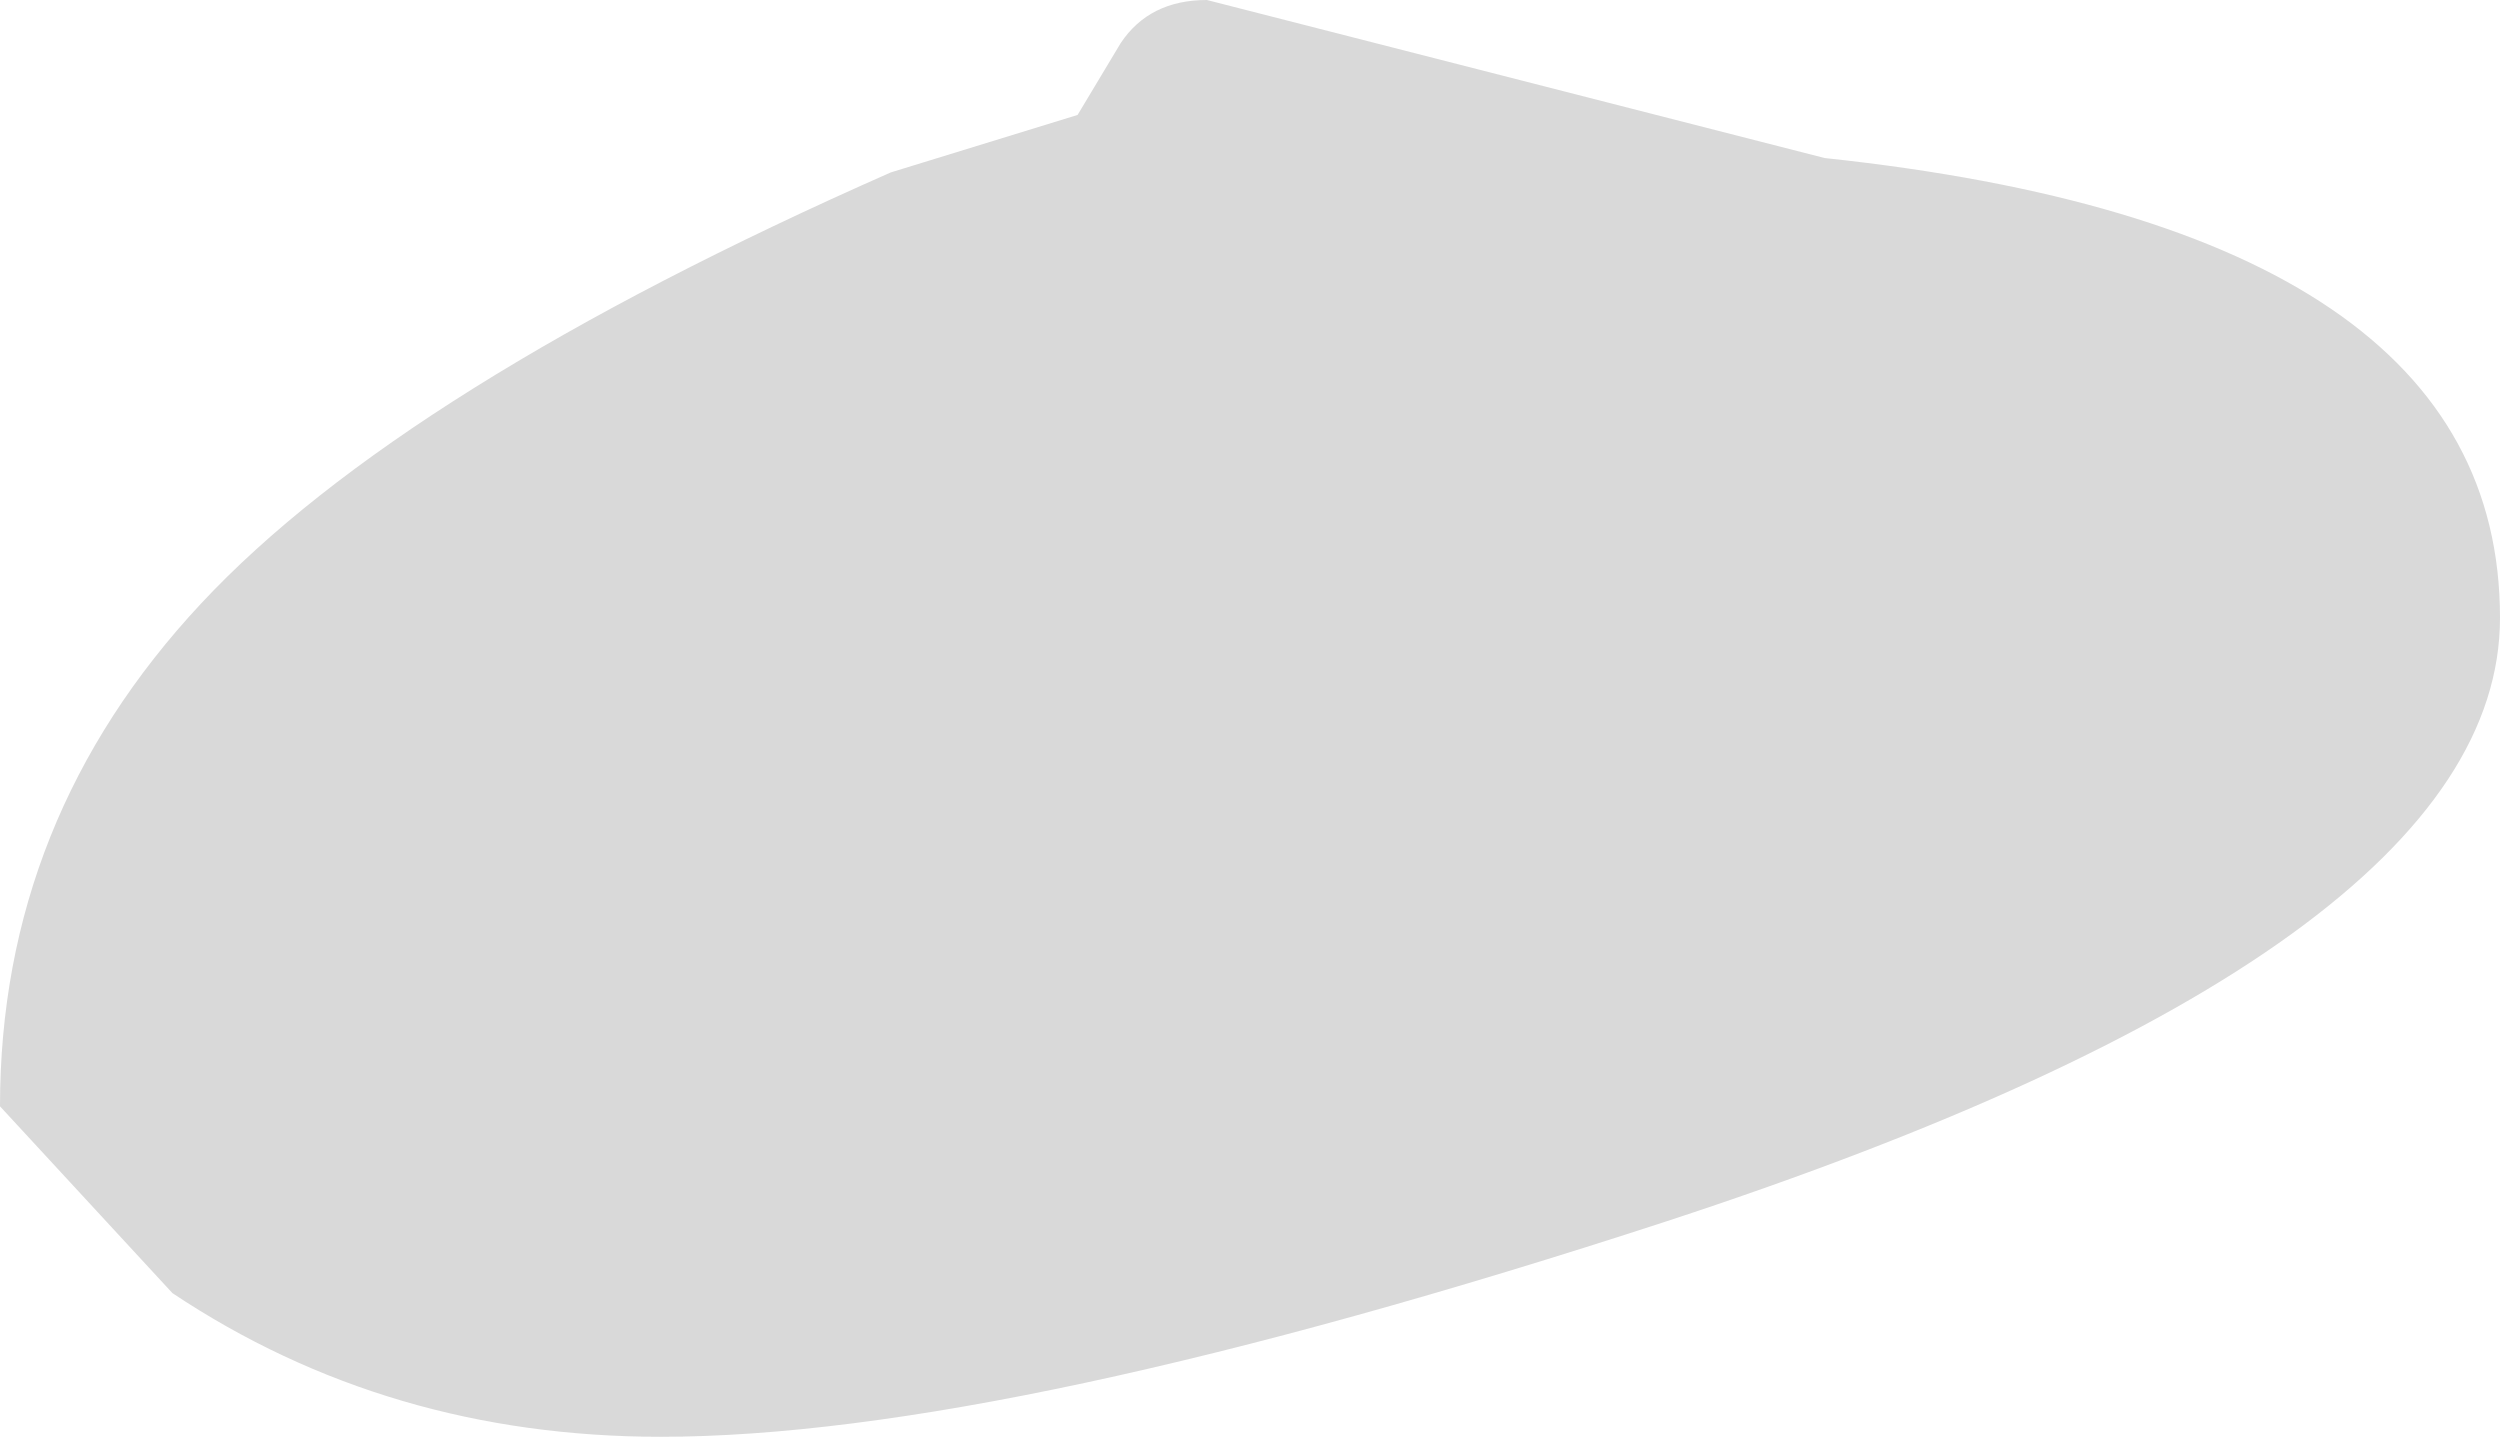 <?xml version="1.0" encoding="UTF-8" standalone="no"?>
<svg xmlns:xlink="http://www.w3.org/1999/xlink" height="5.0px" width="8.7px" xmlns="http://www.w3.org/2000/svg">
  <g transform="matrix(1.0, 0.0, 0.0, 1.0, -0.55, -6.7)">
    <path d="M4.3 7.1 L4.45 6.85 Q4.55 6.7 4.75 6.7 L6.9 7.25 Q9.25 7.5 9.25 8.85 9.25 10.0 6.35 10.95 4.05 11.7 2.85 11.7 1.9 11.7 1.15 11.2 L0.55 10.55 Q0.55 9.55 1.25 8.8 1.95 8.05 3.65 7.3 L4.3 7.1" fill="#000000" fill-opacity="0.149" fill-rule="evenodd" stroke="none"/>
  </g>
</svg>
